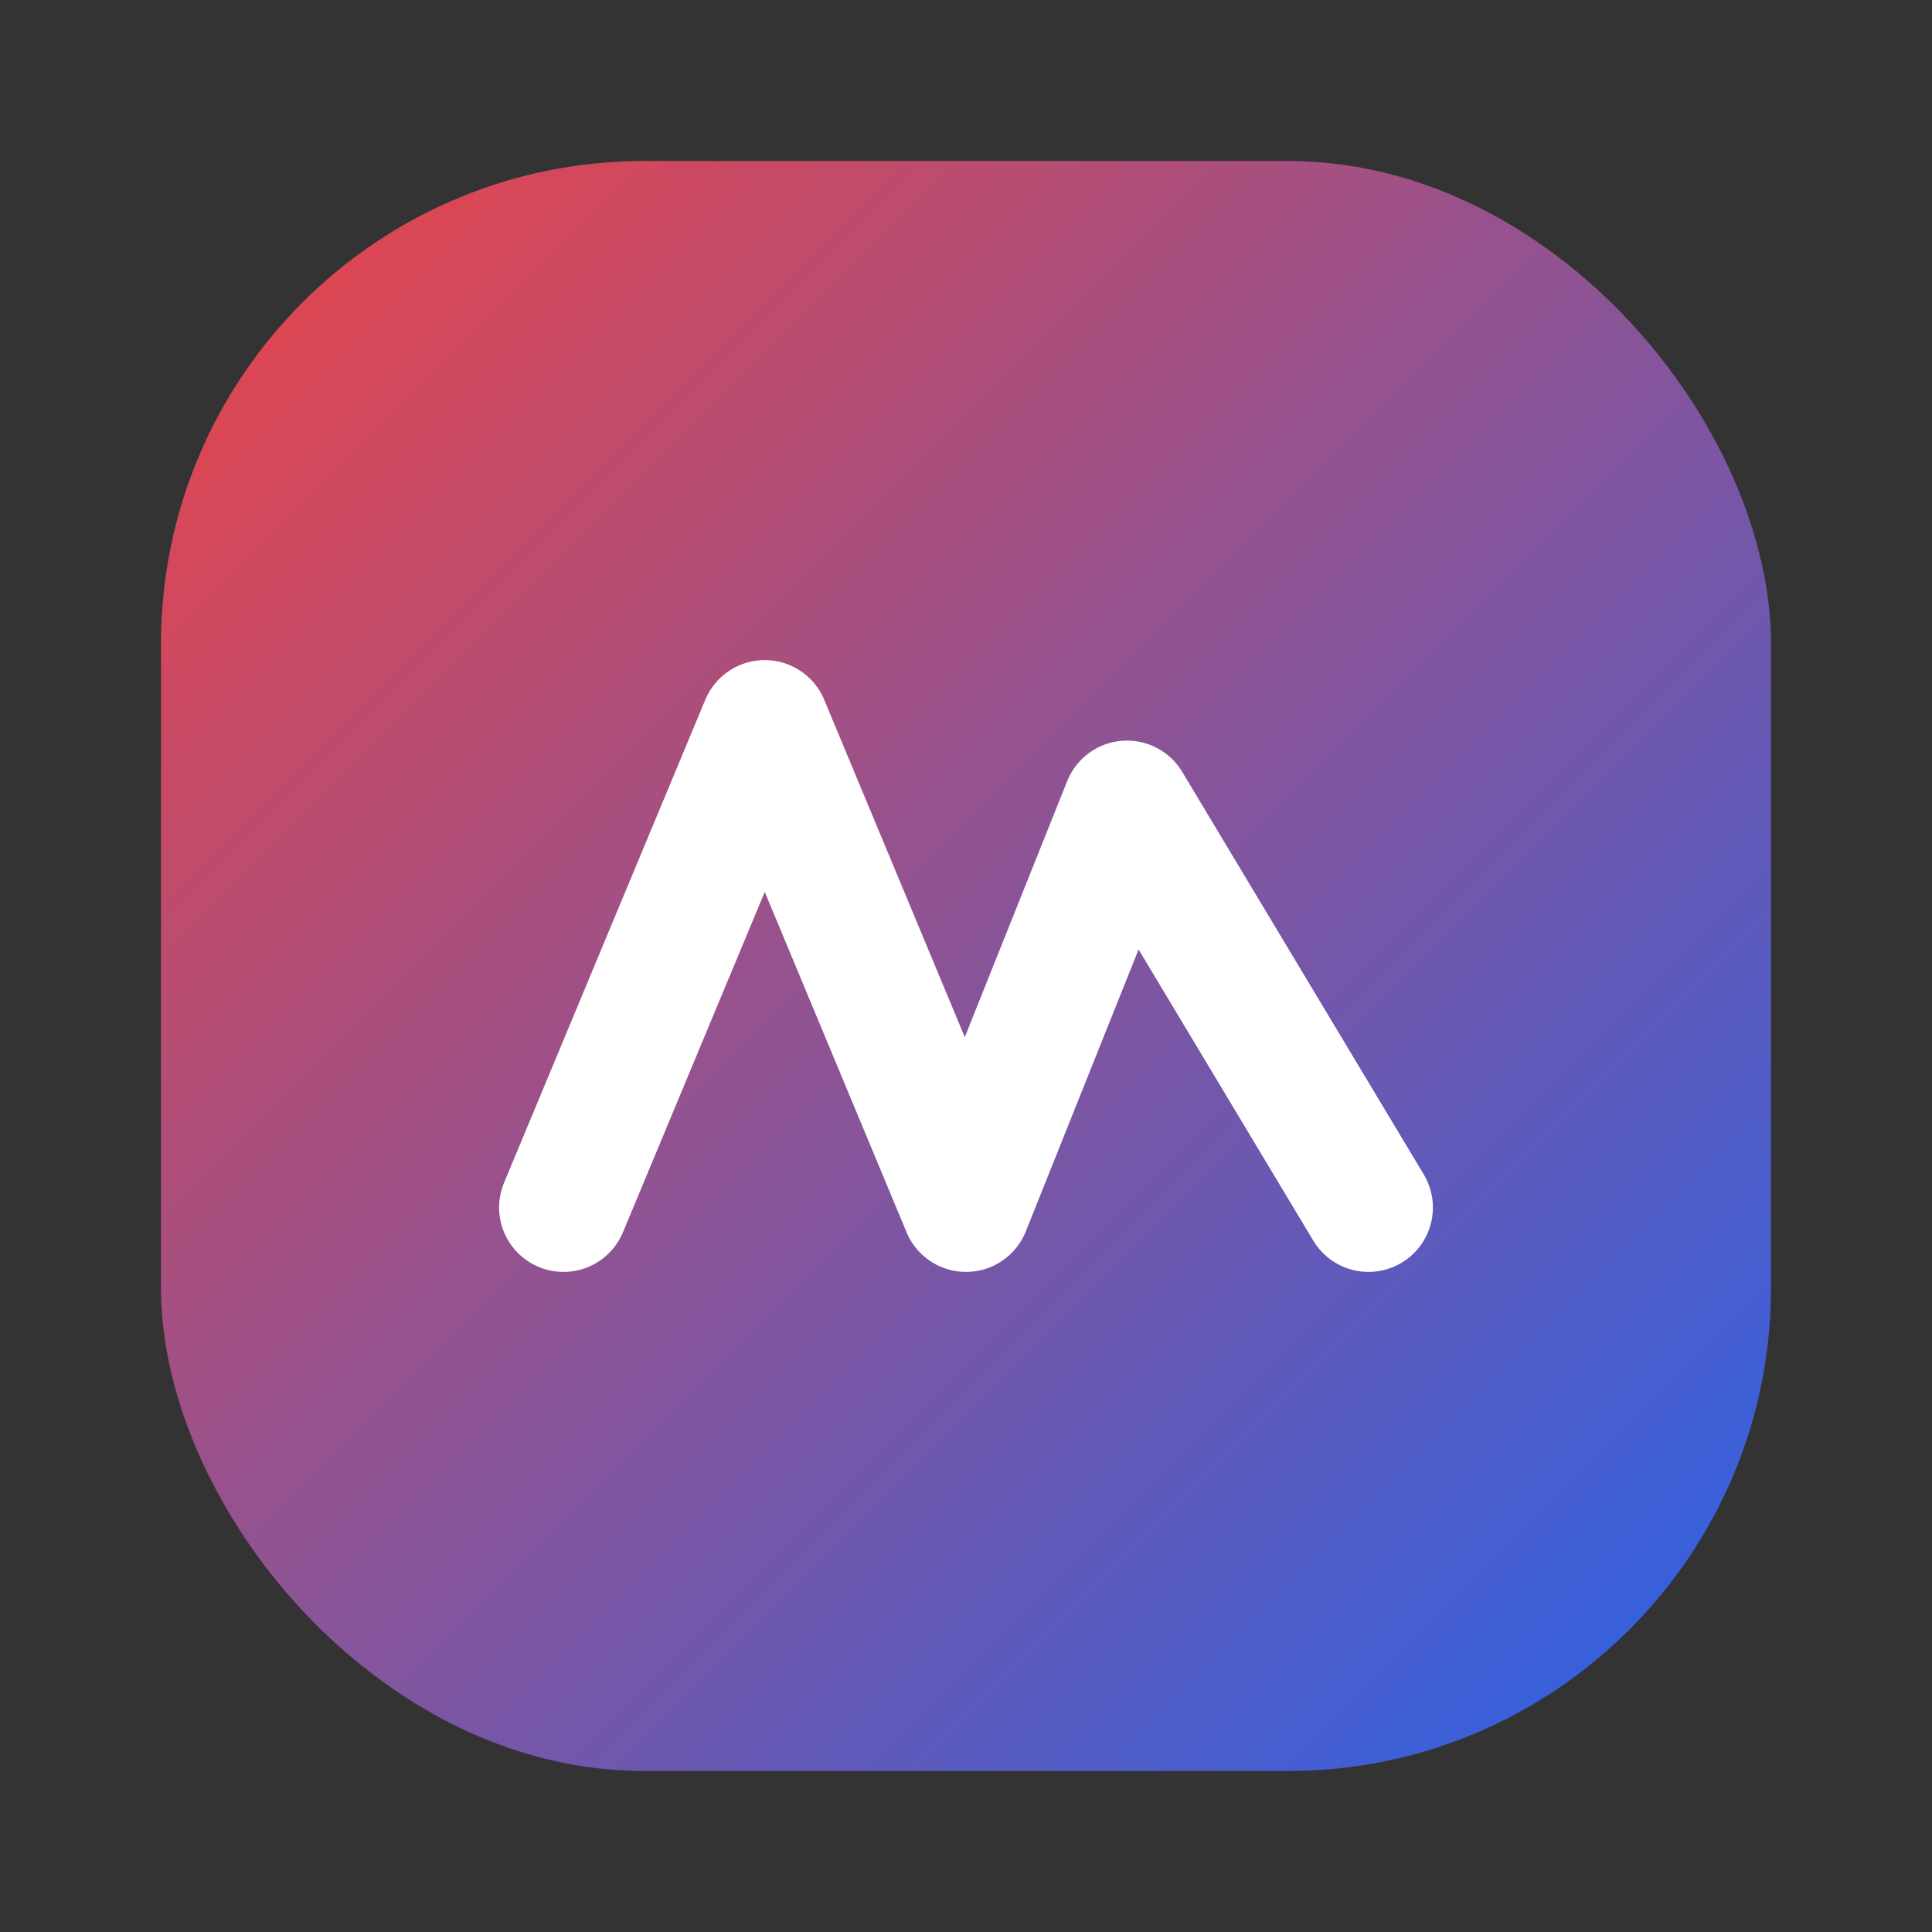 <svg xmlns="http://www.w3.org/2000/svg" width="32" height="32" viewBox="0 0 24 24" fill="none">
  <rect x="0" y="0" width="24" height="24" fill="#333333" stroke="none"/>
  <defs>
    <linearGradient id="g" x1="0" x2="1" y1="0" y2="1">
      <stop offset="0" stop-color="#ef4444"/>
      <stop offset="1" stop-color="#2563eb"/>
    </linearGradient>
  </defs>
  <rect x="2" y="2" width="20" height="20" rx="6" fill="url(#g)"/>
  <path d="M7 15l2.5-6 2.5 6 2-5 3 5" stroke="#fff" stroke-width="1.6" stroke-linecap="round" stroke-linejoin="round"/>
</svg>



